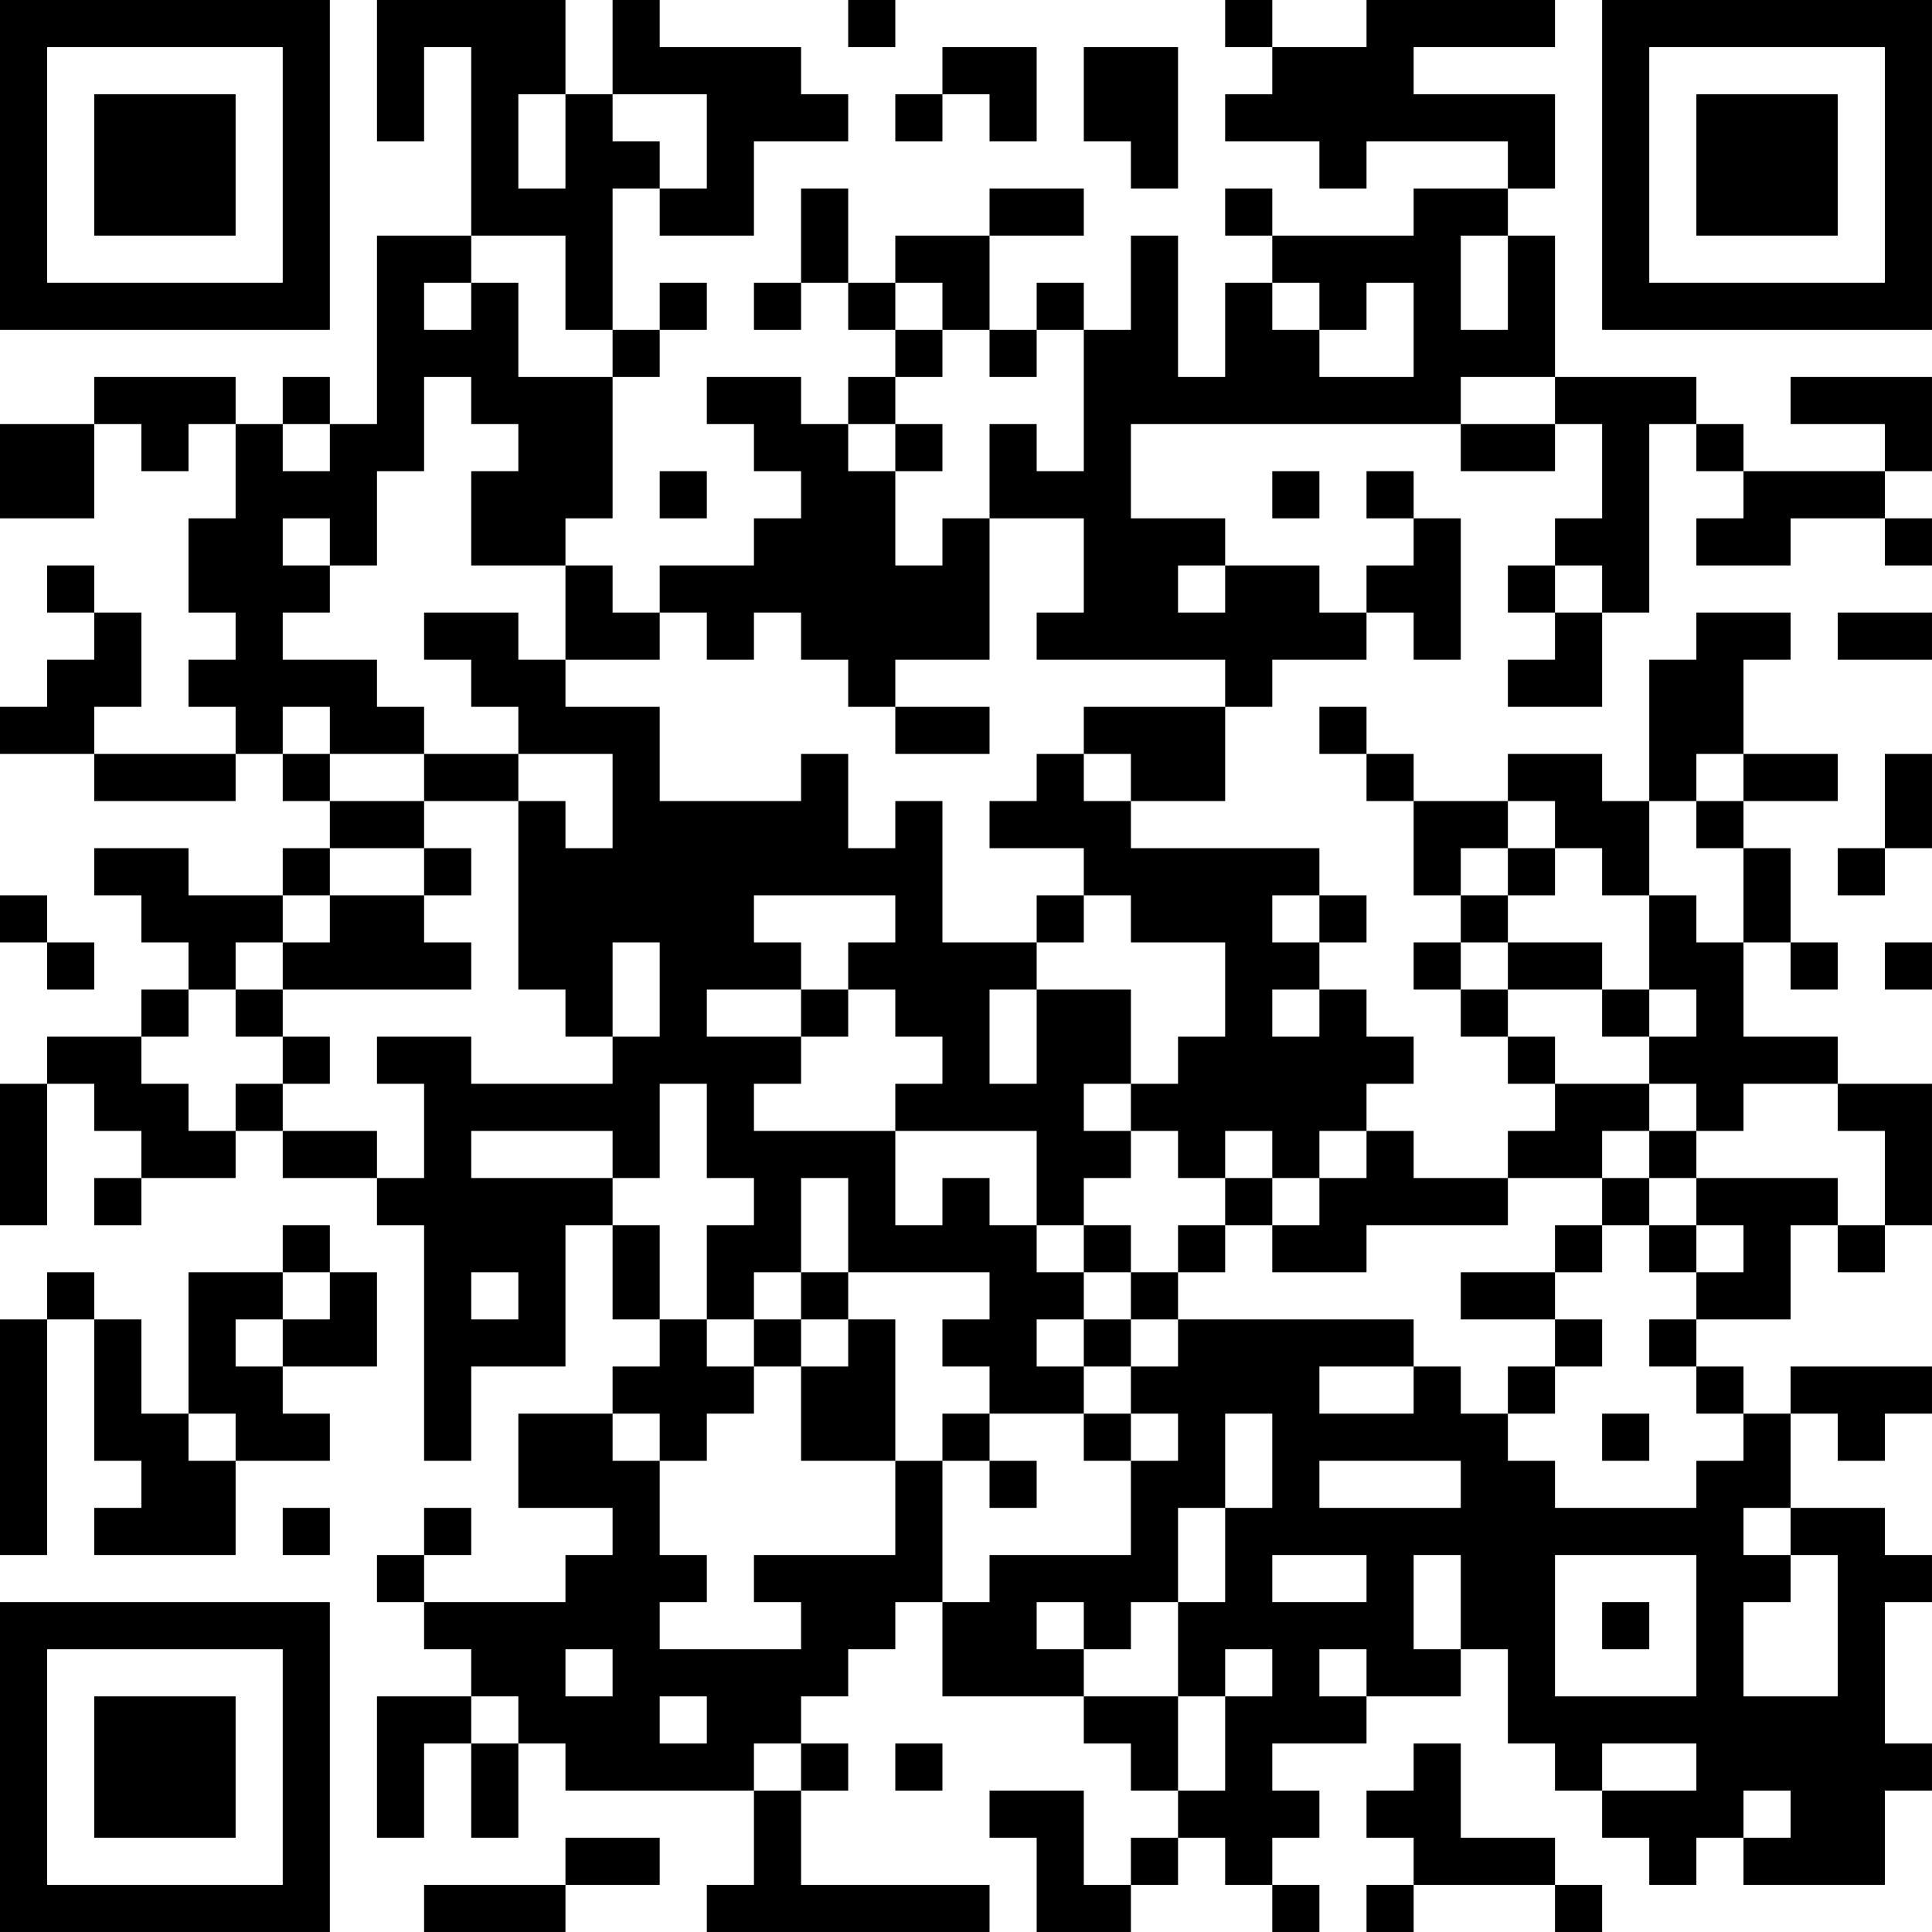 <?xml version="1.0" encoding="UTF-8"?>
<svg xmlns="http://www.w3.org/2000/svg" version="1.1" width="200" height="200" viewBox="0 0 200 200"><rect x="0" y="0" width="200" height="200" fill="#ffffff"/><g transform="scale(4.878)"><g transform="translate(0,0)"><path fill-rule="evenodd" d="M8 0L8 3L9 3L9 1L10 1L10 5L8 5L8 9L7 9L7 8L6 8L6 9L5 9L5 8L2 8L2 9L0 9L0 11L2 11L2 9L3 9L3 10L4 10L4 9L5 9L5 11L4 11L4 13L5 13L5 14L4 14L4 15L5 15L5 16L2 16L2 15L3 15L3 13L2 13L2 12L1 12L1 13L2 13L2 14L1 14L1 15L0 15L0 16L2 16L2 17L5 17L5 16L6 16L6 17L7 17L7 18L6 18L6 19L4 19L4 18L2 18L2 19L3 19L3 20L4 20L4 21L3 21L3 22L1 22L1 23L0 23L0 26L1 26L1 23L2 23L2 24L3 24L3 25L2 25L2 26L3 26L3 25L5 25L5 24L6 24L6 25L8 25L8 26L9 26L9 31L10 31L10 29L12 29L12 26L13 26L13 28L14 28L14 29L13 29L13 30L11 30L11 32L13 32L13 33L12 33L12 34L9 34L9 33L10 33L10 32L9 32L9 33L8 33L8 34L9 34L9 35L10 35L10 36L8 36L8 39L9 39L9 37L10 37L10 39L11 39L11 37L12 37L12 38L16 38L16 40L15 40L15 41L21 41L21 40L17 40L17 38L18 38L18 37L17 37L17 36L18 36L18 35L19 35L19 34L20 34L20 36L23 36L23 37L24 37L24 38L25 38L25 39L24 39L24 40L23 40L23 38L21 38L21 39L22 39L22 41L24 41L24 40L25 40L25 39L26 39L26 40L27 40L27 41L28 41L28 40L27 40L27 39L28 39L28 38L27 38L27 37L29 37L29 36L31 36L31 35L32 35L32 37L33 37L33 38L34 38L34 39L35 39L35 40L36 40L36 39L37 39L37 40L40 40L40 38L41 38L41 37L40 37L40 34L41 34L41 33L40 33L40 32L38 32L38 30L39 30L39 31L40 31L40 30L41 30L41 29L38 29L38 30L37 30L37 29L36 29L36 28L38 28L38 26L39 26L39 27L40 27L40 26L41 26L41 23L39 23L39 22L37 22L37 20L38 20L38 21L39 21L39 20L38 20L38 18L37 18L37 17L39 17L39 16L37 16L37 14L38 14L38 13L36 13L36 14L35 14L35 17L34 17L34 16L32 16L32 17L30 17L30 16L29 16L29 15L28 15L28 16L29 16L29 17L30 17L30 19L31 19L31 20L30 20L30 21L31 21L31 22L32 22L32 23L33 23L33 24L32 24L32 25L30 25L30 24L29 24L29 23L30 23L30 22L29 22L29 21L28 21L28 20L29 20L29 19L28 19L28 18L24 18L24 17L26 17L26 15L27 15L27 14L29 14L29 13L30 13L30 14L31 14L31 11L30 11L30 10L29 10L29 11L30 11L30 12L29 12L29 13L28 13L28 12L26 12L26 11L24 11L24 9L31 9L31 10L33 10L33 9L34 9L34 11L33 11L33 12L32 12L32 13L33 13L33 14L32 14L32 15L34 15L34 13L35 13L35 9L36 9L36 10L37 10L37 11L36 11L36 12L38 12L38 11L40 11L40 12L41 12L41 11L40 11L40 10L41 10L41 8L38 8L38 9L40 9L40 10L37 10L37 9L36 9L36 8L33 8L33 5L32 5L32 4L33 4L33 2L30 2L30 1L33 1L33 0L29 0L29 1L27 1L27 0L26 0L26 1L27 1L27 2L26 2L26 3L28 3L28 4L29 4L29 3L32 3L32 4L30 4L30 5L27 5L27 4L26 4L26 5L27 5L27 6L26 6L26 8L25 8L25 5L24 5L24 7L23 7L23 6L22 6L22 7L21 7L21 5L23 5L23 4L21 4L21 5L19 5L19 6L18 6L18 4L17 4L17 6L16 6L16 7L17 7L17 6L18 6L18 7L19 7L19 8L18 8L18 9L17 9L17 8L15 8L15 9L16 9L16 10L17 10L17 11L16 11L16 12L14 12L14 13L13 13L13 12L12 12L12 11L13 11L13 8L14 8L14 7L15 7L15 6L14 6L14 7L13 7L13 4L14 4L14 5L16 5L16 3L18 3L18 2L17 2L17 1L14 1L14 0L13 0L13 2L12 2L12 0ZM18 0L18 1L19 1L19 0ZM20 1L20 2L19 2L19 3L20 3L20 2L21 2L21 3L22 3L22 1ZM23 1L23 3L24 3L24 4L25 4L25 1ZM11 2L11 4L12 4L12 2ZM13 2L13 3L14 3L14 4L15 4L15 2ZM10 5L10 6L9 6L9 7L10 7L10 6L11 6L11 8L13 8L13 7L12 7L12 5ZM31 5L31 7L32 7L32 5ZM19 6L19 7L20 7L20 8L19 8L19 9L18 9L18 10L19 10L19 12L20 12L20 11L21 11L21 14L19 14L19 15L18 15L18 14L17 14L17 13L16 13L16 14L15 14L15 13L14 13L14 14L12 14L12 12L10 12L10 10L11 10L11 9L10 9L10 8L9 8L9 10L8 10L8 12L7 12L7 11L6 11L6 12L7 12L7 13L6 13L6 14L8 14L8 15L9 15L9 16L7 16L7 15L6 15L6 16L7 16L7 17L9 17L9 18L7 18L7 19L6 19L6 20L5 20L5 21L4 21L4 22L3 22L3 23L4 23L4 24L5 24L5 23L6 23L6 24L8 24L8 25L9 25L9 23L8 23L8 22L10 22L10 23L13 23L13 22L14 22L14 20L13 20L13 22L12 22L12 21L11 21L11 17L12 17L12 18L13 18L13 16L11 16L11 15L10 15L10 14L9 14L9 13L11 13L11 14L12 14L12 15L14 15L14 17L17 17L17 16L18 16L18 18L19 18L19 17L20 17L20 20L22 20L22 21L21 21L21 23L22 23L22 21L24 21L24 23L23 23L23 24L24 24L24 25L23 25L23 26L22 26L22 24L19 24L19 23L20 23L20 22L19 22L19 21L18 21L18 20L19 20L19 19L16 19L16 20L17 20L17 21L15 21L15 22L17 22L17 23L16 23L16 24L19 24L19 26L20 26L20 25L21 25L21 26L22 26L22 27L23 27L23 28L22 28L22 29L23 29L23 30L21 30L21 29L20 29L20 28L21 28L21 27L18 27L18 25L17 25L17 27L16 27L16 28L15 28L15 26L16 26L16 25L15 25L15 23L14 23L14 25L13 25L13 24L10 24L10 25L13 25L13 26L14 26L14 28L15 28L15 29L16 29L16 30L15 30L15 31L14 31L14 30L13 30L13 31L14 31L14 33L15 33L15 34L14 34L14 35L17 35L17 34L16 34L16 33L19 33L19 31L20 31L20 34L21 34L21 33L24 33L24 31L25 31L25 30L24 30L24 29L25 29L25 28L30 28L30 29L28 29L28 30L30 30L30 29L31 29L31 30L32 30L32 31L33 31L33 32L36 32L36 31L37 31L37 30L36 30L36 29L35 29L35 28L36 28L36 27L37 27L37 26L36 26L36 25L39 25L39 26L40 26L40 24L39 24L39 23L37 23L37 24L36 24L36 23L35 23L35 22L36 22L36 21L35 21L35 19L36 19L36 20L37 20L37 18L36 18L36 17L37 17L37 16L36 16L36 17L35 17L35 19L34 19L34 18L33 18L33 17L32 17L32 18L31 18L31 19L32 19L32 20L31 20L31 21L32 21L32 22L33 22L33 23L35 23L35 24L34 24L34 25L32 25L32 26L29 26L29 27L27 27L27 26L28 26L28 25L29 25L29 24L28 24L28 25L27 25L27 24L26 24L26 25L25 25L25 24L24 24L24 23L25 23L25 22L26 22L26 20L24 20L24 19L23 19L23 18L21 18L21 17L22 17L22 16L23 16L23 17L24 17L24 16L23 16L23 15L26 15L26 14L22 14L22 13L23 13L23 11L21 11L21 9L22 9L22 10L23 10L23 7L22 7L22 8L21 8L21 7L20 7L20 6ZM27 6L27 7L28 7L28 8L30 8L30 6L29 6L29 7L28 7L28 6ZM31 8L31 9L33 9L33 8ZM6 9L6 10L7 10L7 9ZM19 9L19 10L20 10L20 9ZM14 10L14 11L15 11L15 10ZM27 10L27 11L28 11L28 10ZM25 12L25 13L26 13L26 12ZM33 12L33 13L34 13L34 12ZM39 13L39 14L41 14L41 13ZM19 15L19 16L21 16L21 15ZM9 16L9 17L11 17L11 16ZM40 16L40 18L39 18L39 19L40 19L40 18L41 18L41 16ZM9 18L9 19L7 19L7 20L6 20L6 21L5 21L5 22L6 22L6 23L7 23L7 22L6 22L6 21L10 21L10 20L9 20L9 19L10 19L10 18ZM32 18L32 19L33 19L33 18ZM0 19L0 20L1 20L1 21L2 21L2 20L1 20L1 19ZM22 19L22 20L23 20L23 19ZM27 19L27 20L28 20L28 19ZM32 20L32 21L34 21L34 22L35 22L35 21L34 21L34 20ZM40 20L40 21L41 21L41 20ZM17 21L17 22L18 22L18 21ZM27 21L27 22L28 22L28 21ZM35 24L35 25L34 25L34 26L33 26L33 27L31 27L31 28L33 28L33 29L32 29L32 30L33 30L33 29L34 29L34 28L33 28L33 27L34 27L34 26L35 26L35 27L36 27L36 26L35 26L35 25L36 25L36 24ZM26 25L26 26L25 26L25 27L24 27L24 26L23 26L23 27L24 27L24 28L23 28L23 29L24 29L24 28L25 28L25 27L26 27L26 26L27 26L27 25ZM6 26L6 27L4 27L4 30L3 30L3 28L2 28L2 27L1 27L1 28L0 28L0 33L1 33L1 28L2 28L2 31L3 31L3 32L2 32L2 33L5 33L5 31L7 31L7 30L6 30L6 29L8 29L8 27L7 27L7 26ZM6 27L6 28L5 28L5 29L6 29L6 28L7 28L7 27ZM10 27L10 28L11 28L11 27ZM17 27L17 28L16 28L16 29L17 29L17 31L19 31L19 28L18 28L18 27ZM17 28L17 29L18 29L18 28ZM4 30L4 31L5 31L5 30ZM20 30L20 31L21 31L21 32L22 32L22 31L21 31L21 30ZM23 30L23 31L24 31L24 30ZM26 30L26 32L25 32L25 34L24 34L24 35L23 35L23 34L22 34L22 35L23 35L23 36L25 36L25 38L26 38L26 36L27 36L27 35L26 35L26 36L25 36L25 34L26 34L26 32L27 32L27 30ZM34 30L34 31L35 31L35 30ZM28 31L28 32L31 32L31 31ZM6 32L6 33L7 33L7 32ZM37 32L37 33L38 33L38 34L37 34L37 36L39 36L39 33L38 33L38 32ZM27 33L27 34L29 34L29 33ZM30 33L30 35L31 35L31 33ZM33 33L33 36L36 36L36 33ZM34 34L34 35L35 35L35 34ZM12 35L12 36L13 36L13 35ZM28 35L28 36L29 36L29 35ZM10 36L10 37L11 37L11 36ZM14 36L14 37L15 37L15 36ZM16 37L16 38L17 38L17 37ZM19 37L19 38L20 38L20 37ZM30 37L30 38L29 38L29 39L30 39L30 40L29 40L29 41L30 41L30 40L33 40L33 41L34 41L34 40L33 40L33 39L31 39L31 37ZM34 37L34 38L36 38L36 37ZM37 38L37 39L38 39L38 38ZM12 39L12 40L9 40L9 41L12 41L12 40L14 40L14 39ZM0 0L0 7L7 7L7 0ZM1 1L1 6L6 6L6 1ZM2 2L2 5L5 5L5 2ZM34 0L34 7L41 7L41 0ZM35 1L35 6L40 6L40 1ZM36 2L36 5L39 5L39 2ZM0 34L0 41L7 41L7 34ZM1 35L1 40L6 40L6 35ZM2 36L2 39L5 39L5 36Z" fill="#000000"/></g></g></svg>
